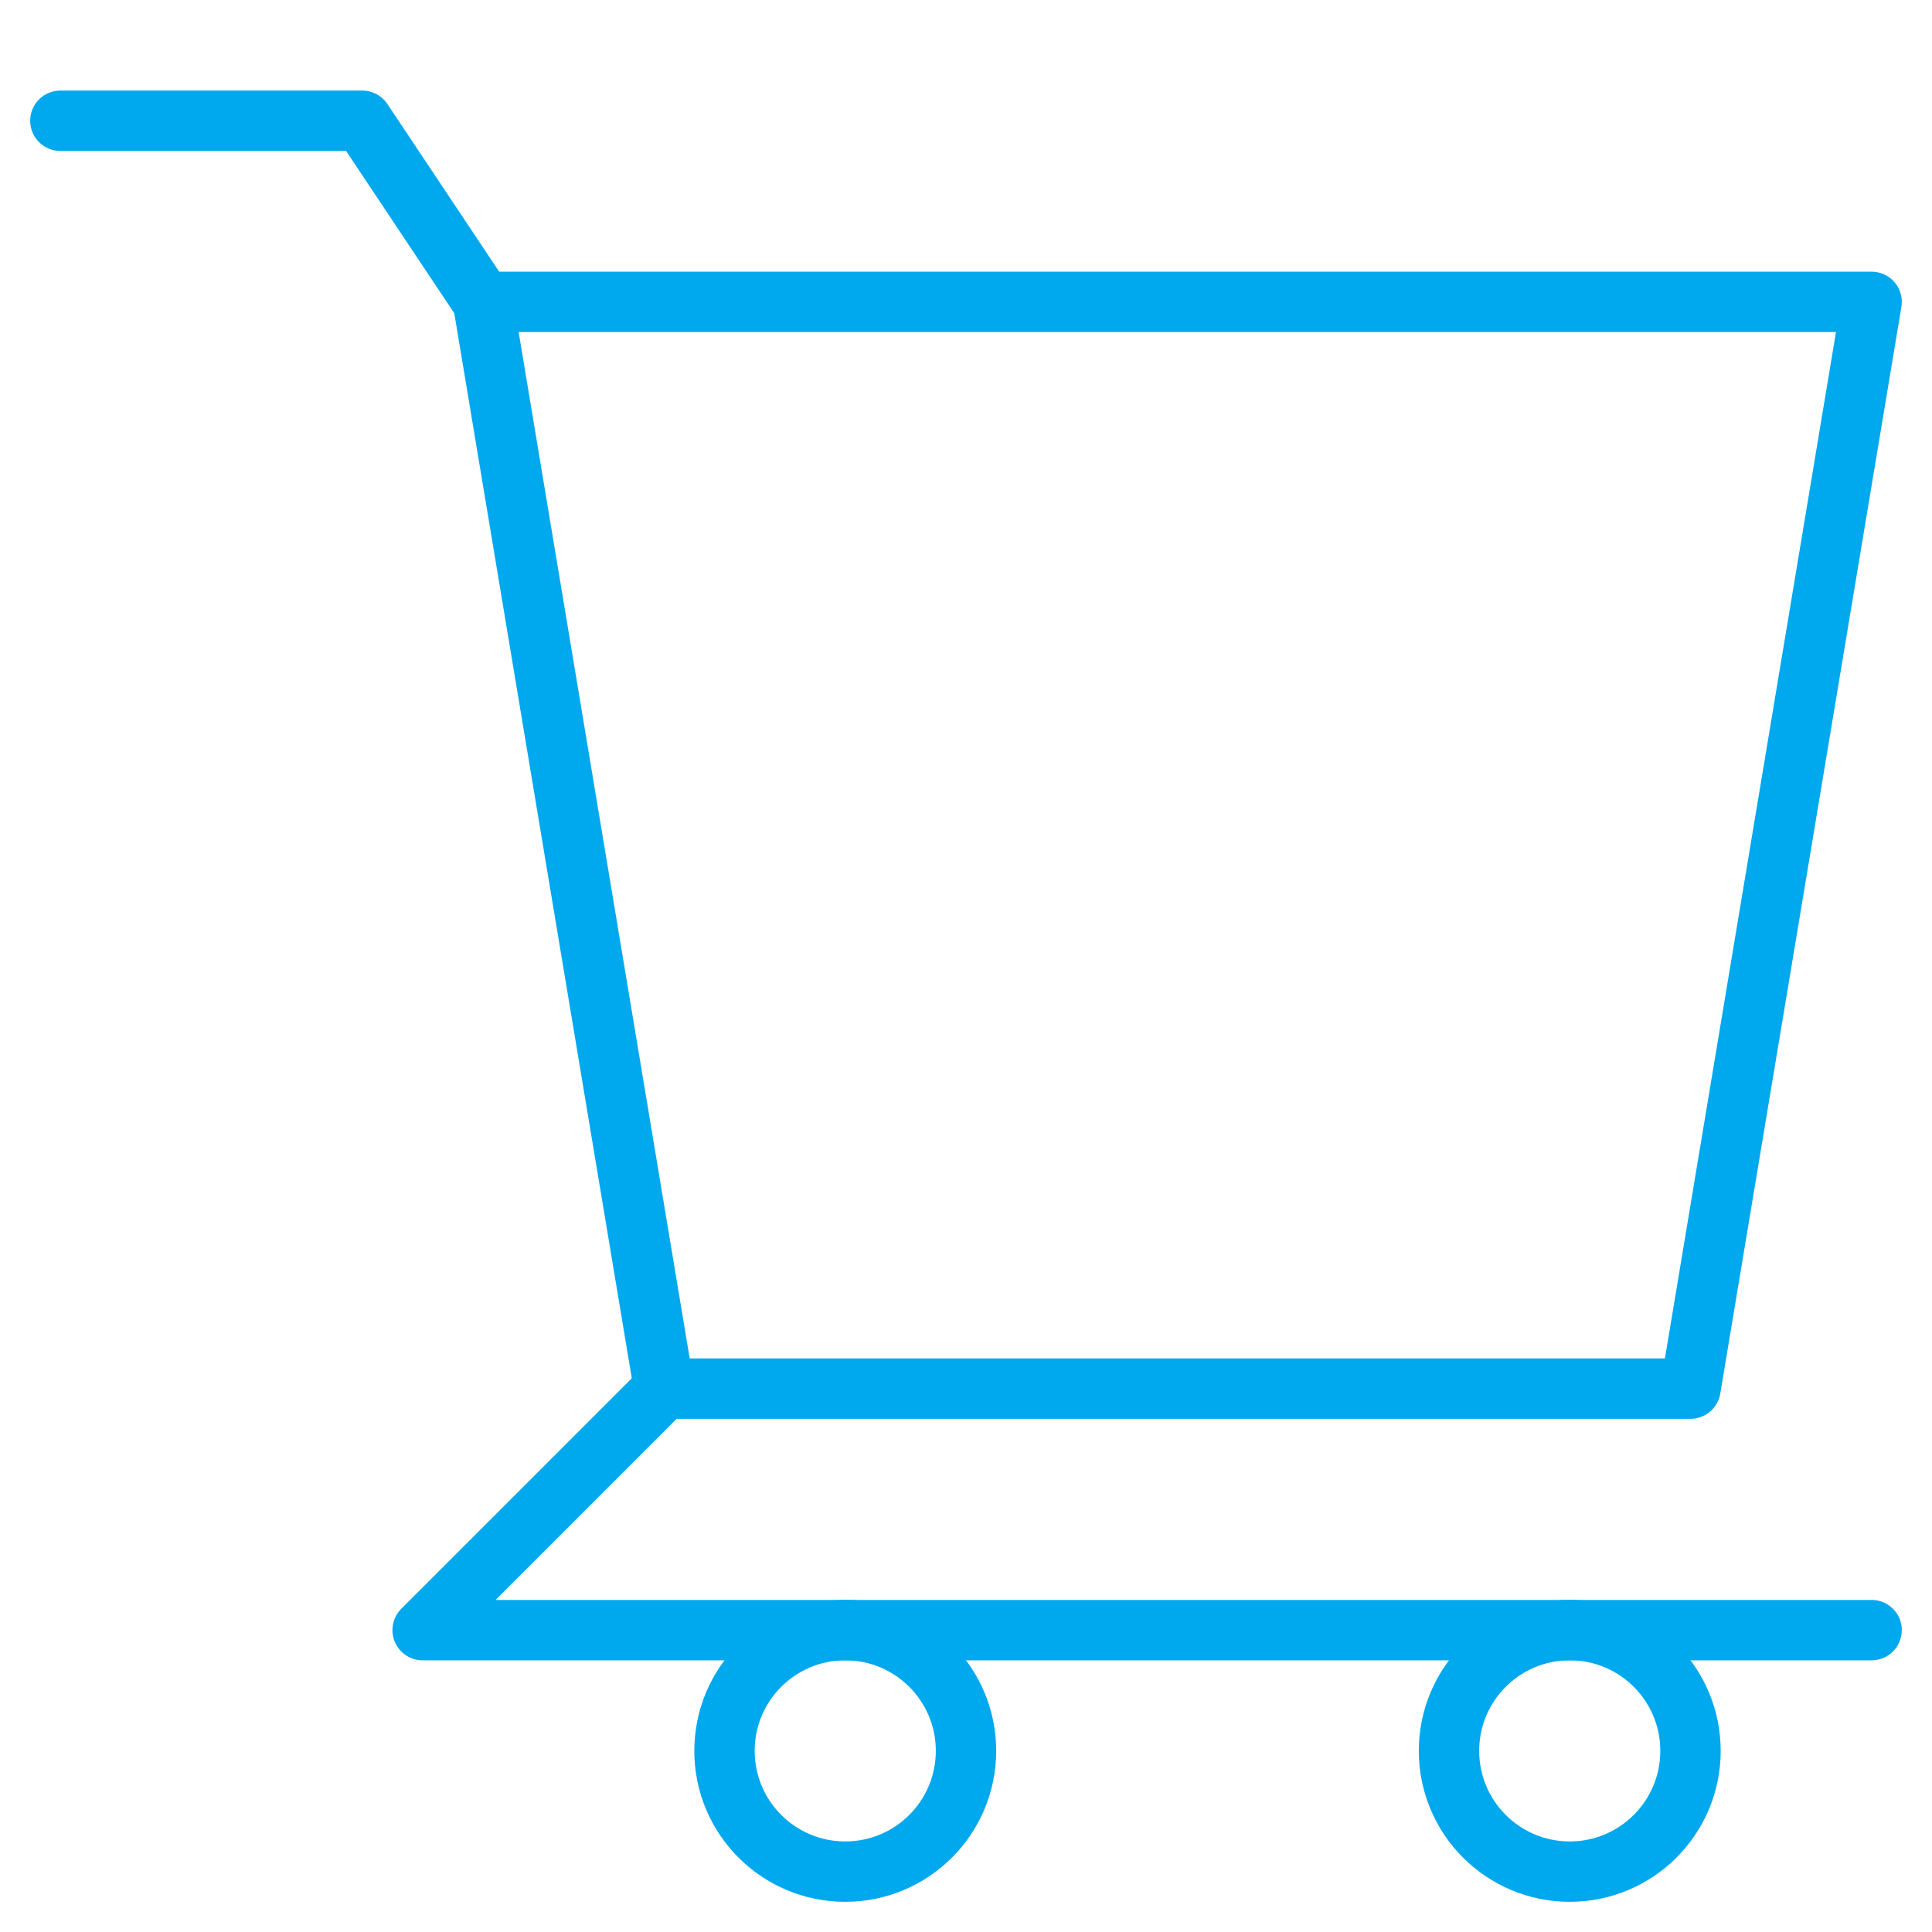 <svg id="Layer_1" data-name="Layer 1" xmlns="http://www.w3.org/2000/svg" viewBox="0 0 64 64"><defs><style>.cls-1{fill:none;stroke:#00a8ee;stroke-linecap:round;stroke-linejoin:round;stroke-width:2px;}</style></defs><polygon class="cls-1" points="56 46 22 46 16 10 62 10 56 46"/><polyline class="cls-1" points="2 4 12 4 16 10"/><polyline class="cls-1" points="22 46 14 54 62 54"/><circle class="cls-1" cx="28" cy="58" r="4"/><circle class="cls-1" cx="52" cy="58" r="4"/></svg>